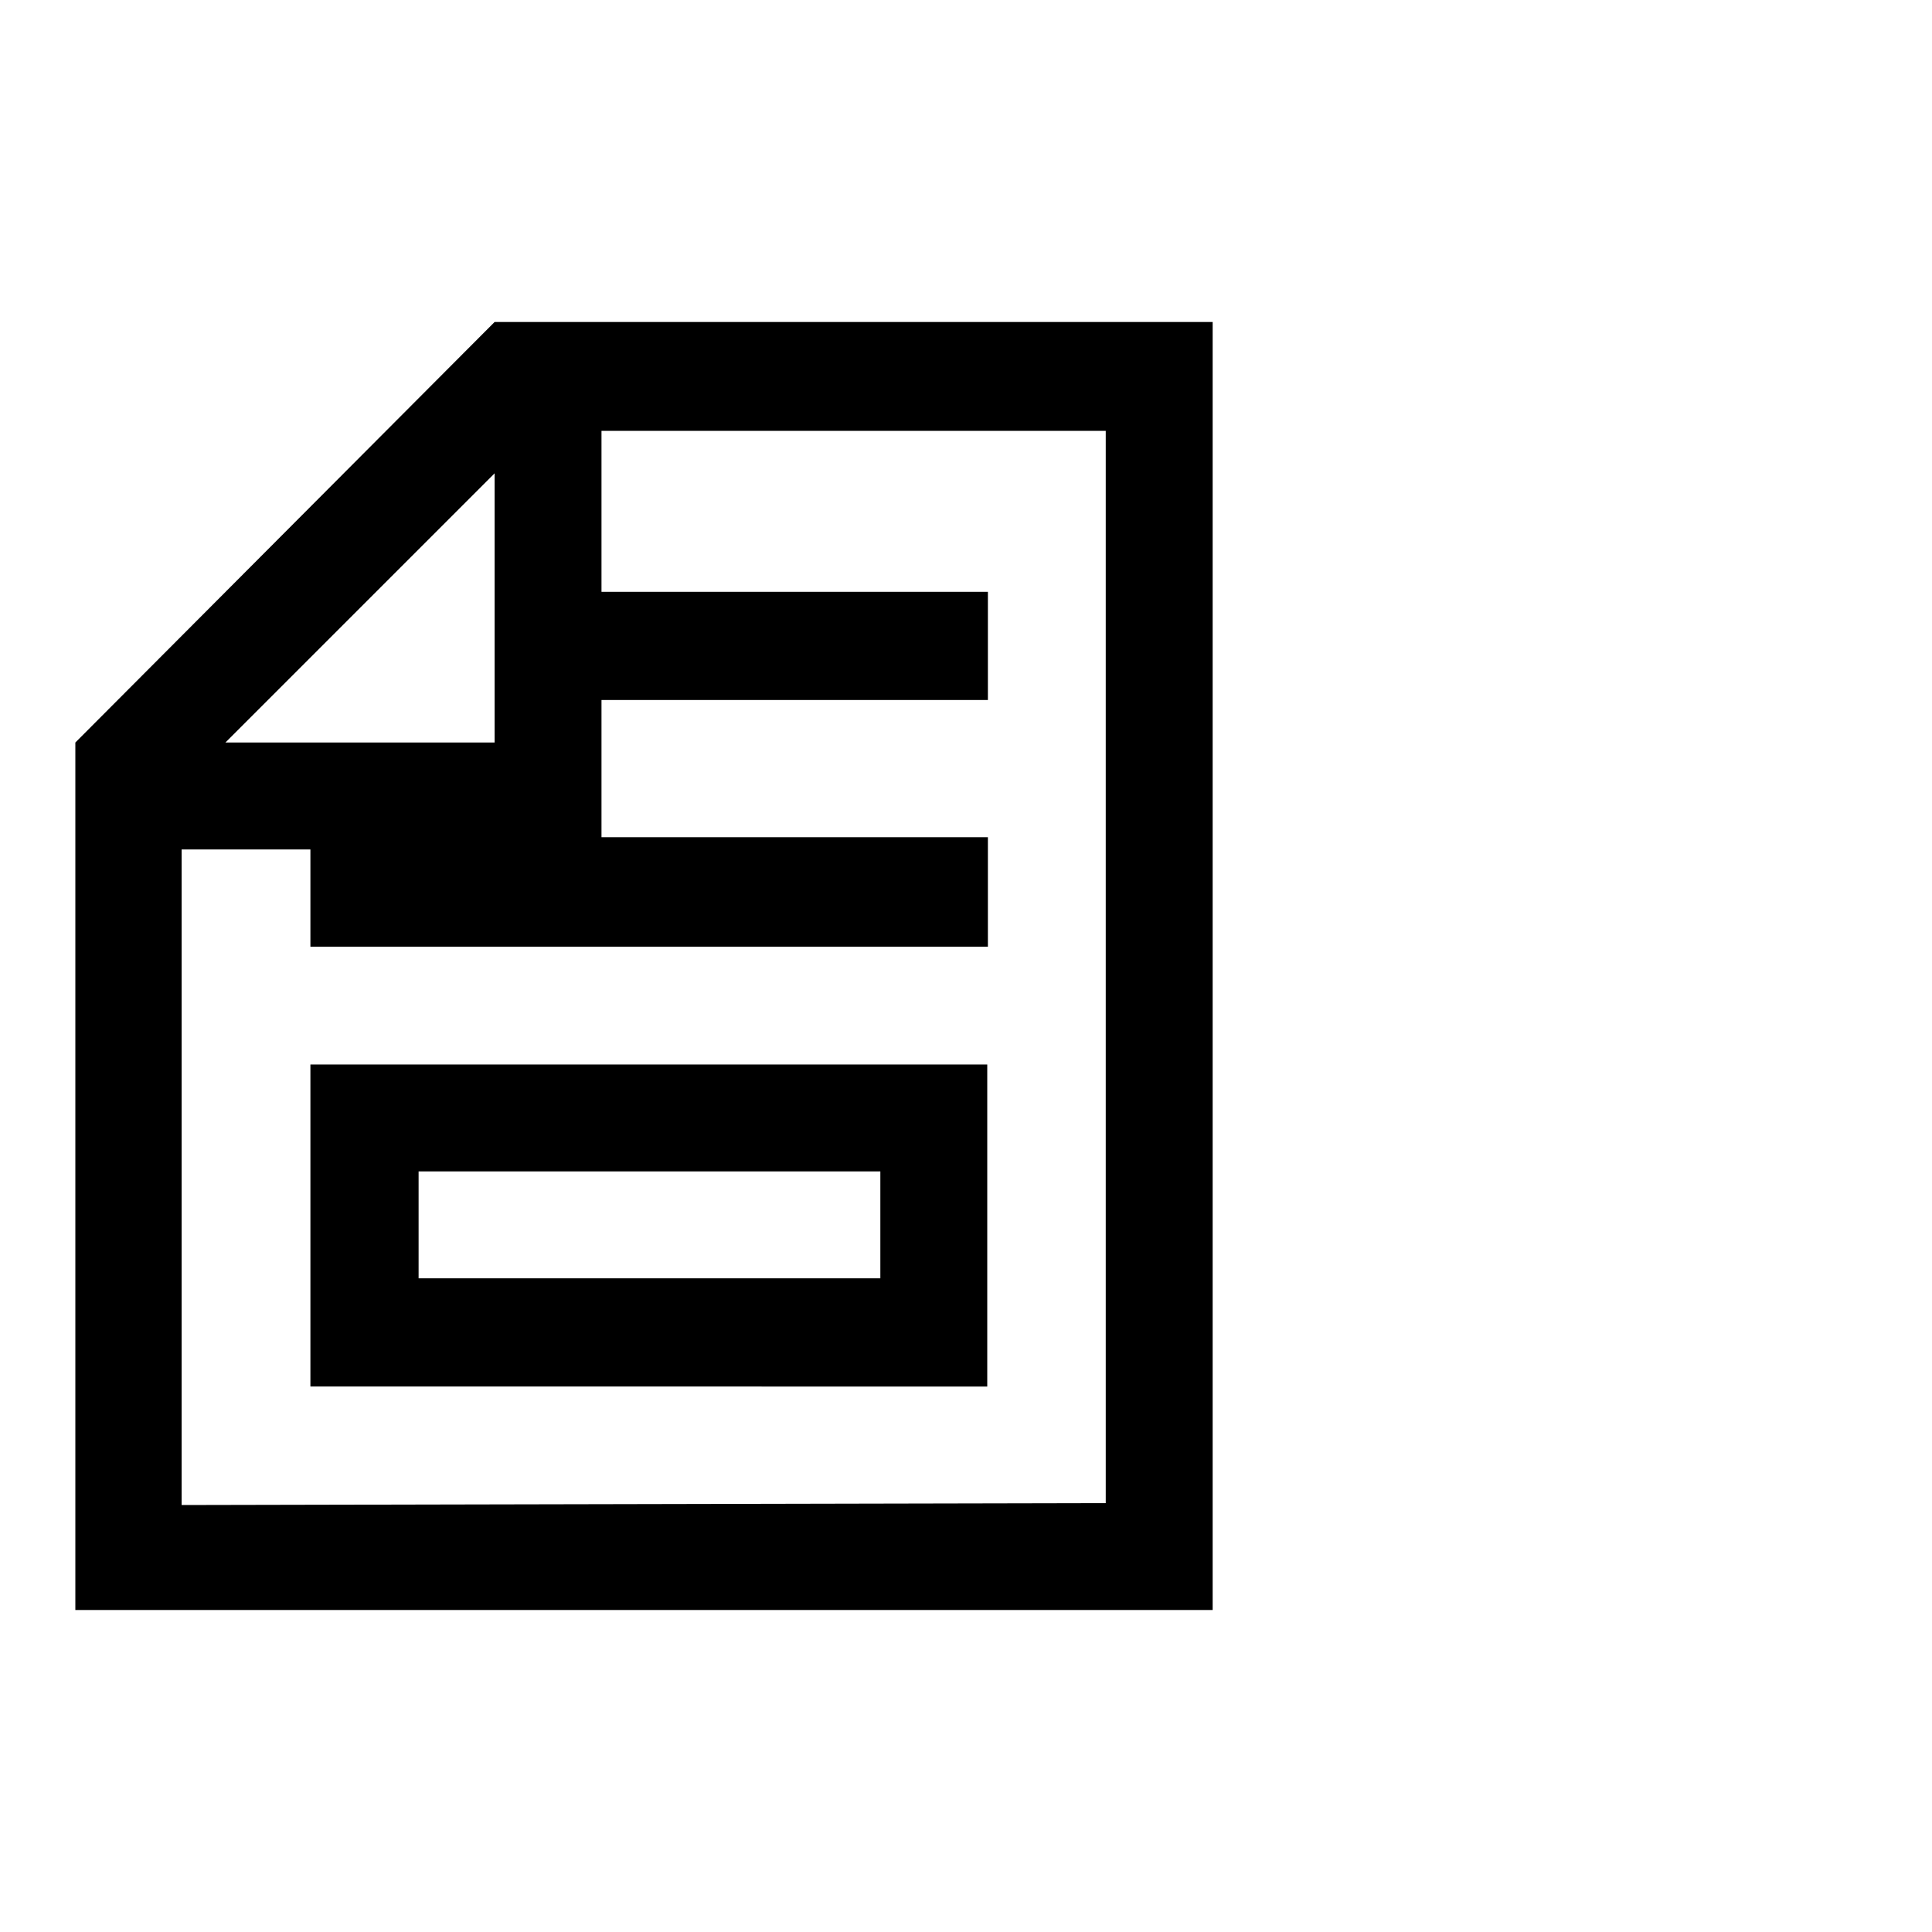 <svg xmlns="http://www.w3.org/2000/svg" viewBox="0 0 30 30"><defs><style>.cls-1{opacity:0.09;}.cls-2{fill:none;}</style></defs><title>Document</title><g id="Layer_2" data-name="Layer 2"><g id="Layer_10" data-name="Layer 10"><path d="M7.68,5H18.83V25H1.17V11.53Zm9.49,18.34V6.69H9.34v2.5h6v1.68h-6V13h6V14.7H4.82V13.19h-2V23.37ZM3.5,11.53H7.68V7.35Zm1.32,10v-5H15.33v5ZM6.5,18.19v1.66h7.17V18.19Z"/><g class="cls-1"><rect class="cls-2" width="30" height="30"/></g></g></g></svg>